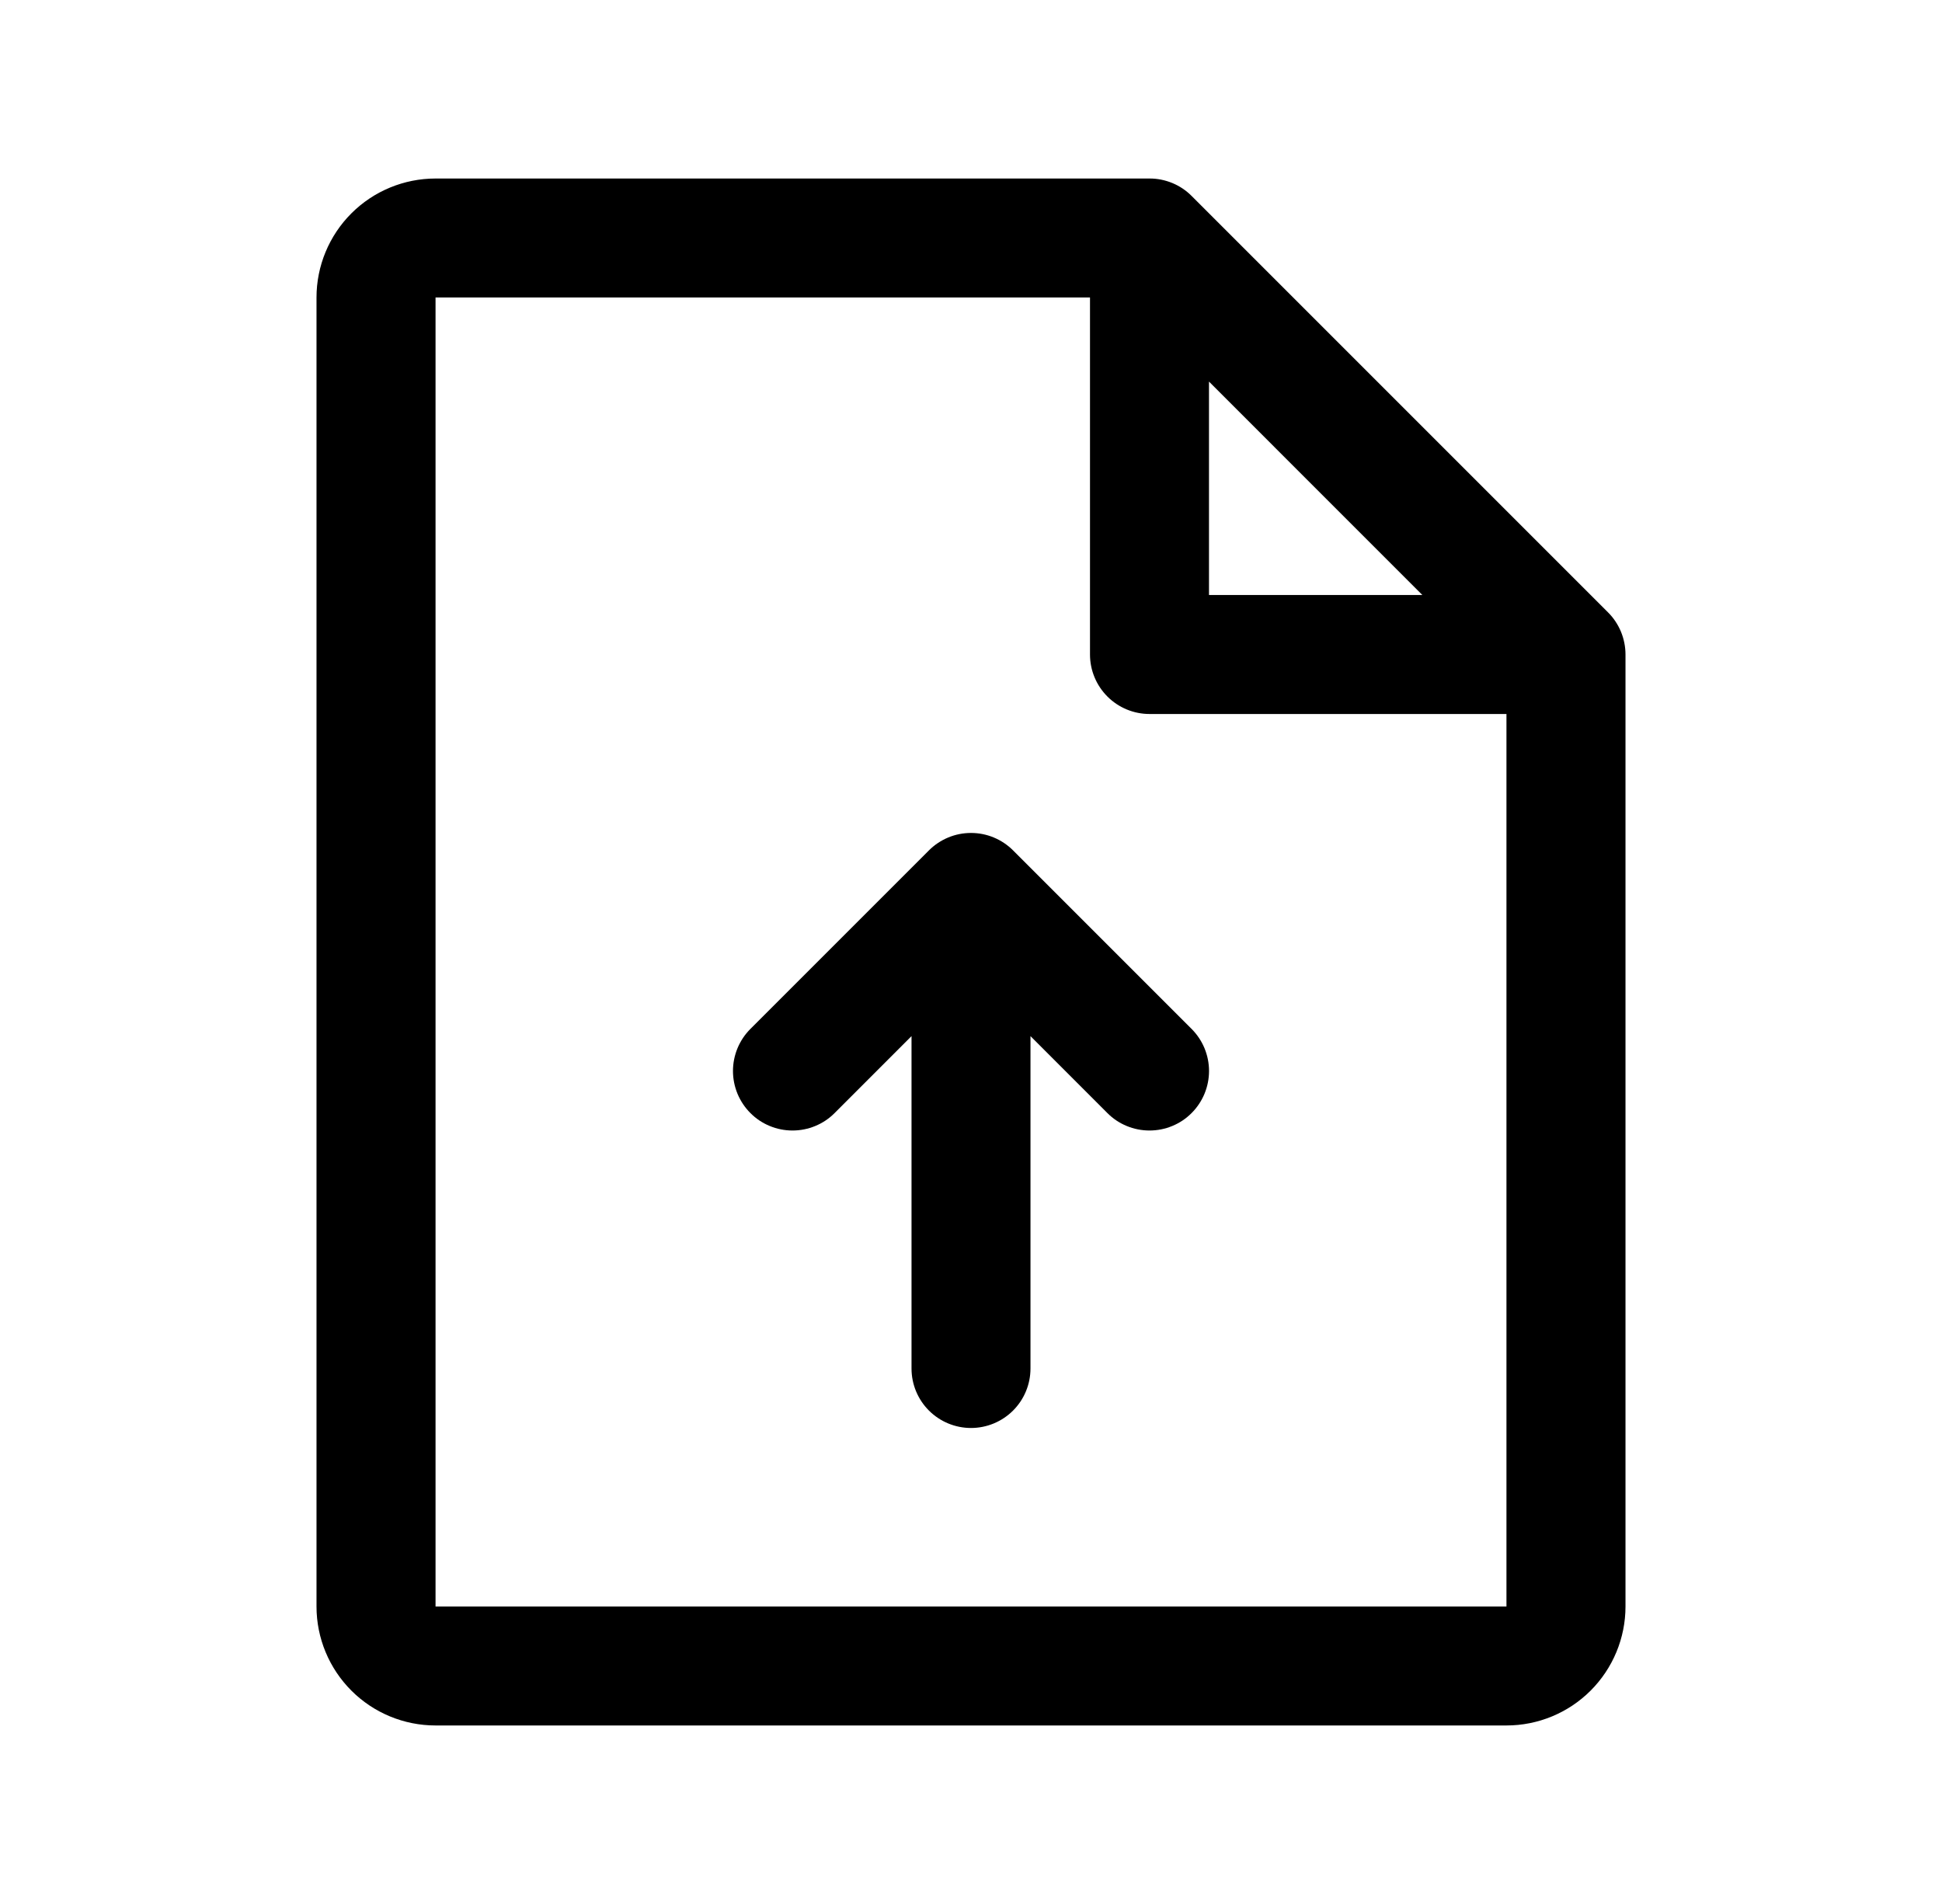 <svg width="51" height="50" viewBox="0 0 51 50" fill="currentColor" xmlns="http://www.w3.org/2000/svg">
<path d="M42.23 16.082L31.293 5.145C31.148 4.999 30.975 4.884 30.786 4.806C30.596 4.728 30.393 4.687 30.188 4.688H11.438C10.609 4.688 9.814 5.017 9.228 5.603C8.642 6.189 8.312 6.984 8.312 7.812V42.188C8.312 43.016 8.642 43.811 9.228 44.397C9.814 44.983 10.609 45.312 11.438 45.312H39.562C40.391 45.312 41.186 44.983 41.772 44.397C42.358 43.811 42.688 43.016 42.688 42.188V17.188C42.688 16.982 42.647 16.779 42.569 16.589C42.49 16.4 42.376 16.227 42.23 16.082ZM31.75 10.021L37.353 15.625H31.75V10.021ZM39.562 42.188H11.438V7.812H28.625V17.188C28.625 17.602 28.79 17.999 29.083 18.292C29.376 18.585 29.773 18.75 30.188 18.75H39.562V42.188ZM31.293 27.02C31.438 27.165 31.553 27.337 31.632 27.527C31.71 27.716 31.751 27.92 31.751 28.125C31.751 28.33 31.71 28.534 31.632 28.723C31.553 28.913 31.438 29.085 31.293 29.23C31.148 29.376 30.976 29.491 30.786 29.569C30.596 29.648 30.393 29.688 30.188 29.688C29.982 29.688 29.779 29.648 29.589 29.569C29.399 29.491 29.227 29.376 29.082 29.23L27.062 27.209V35.938C27.062 36.352 26.898 36.749 26.605 37.042C26.312 37.335 25.914 37.5 25.5 37.5C25.086 37.5 24.688 37.335 24.395 37.042C24.102 36.749 23.938 36.352 23.938 35.938V27.209L21.918 29.23C21.773 29.376 21.601 29.491 21.411 29.569C21.221 29.648 21.018 29.688 20.812 29.688C20.607 29.688 20.404 29.648 20.214 29.569C20.024 29.491 19.852 29.376 19.707 29.23C19.562 29.085 19.447 28.913 19.368 28.723C19.29 28.534 19.249 28.33 19.249 28.125C19.249 27.92 19.29 27.716 19.368 27.527C19.447 27.337 19.562 27.165 19.707 27.02L24.395 22.332C24.54 22.187 24.712 22.072 24.902 21.993C25.091 21.914 25.295 21.874 25.5 21.874C25.705 21.874 25.909 21.914 26.098 21.993C26.288 22.072 26.46 22.187 26.605 22.332L31.293 27.02Z" fill="currentColor"/>
</svg>
